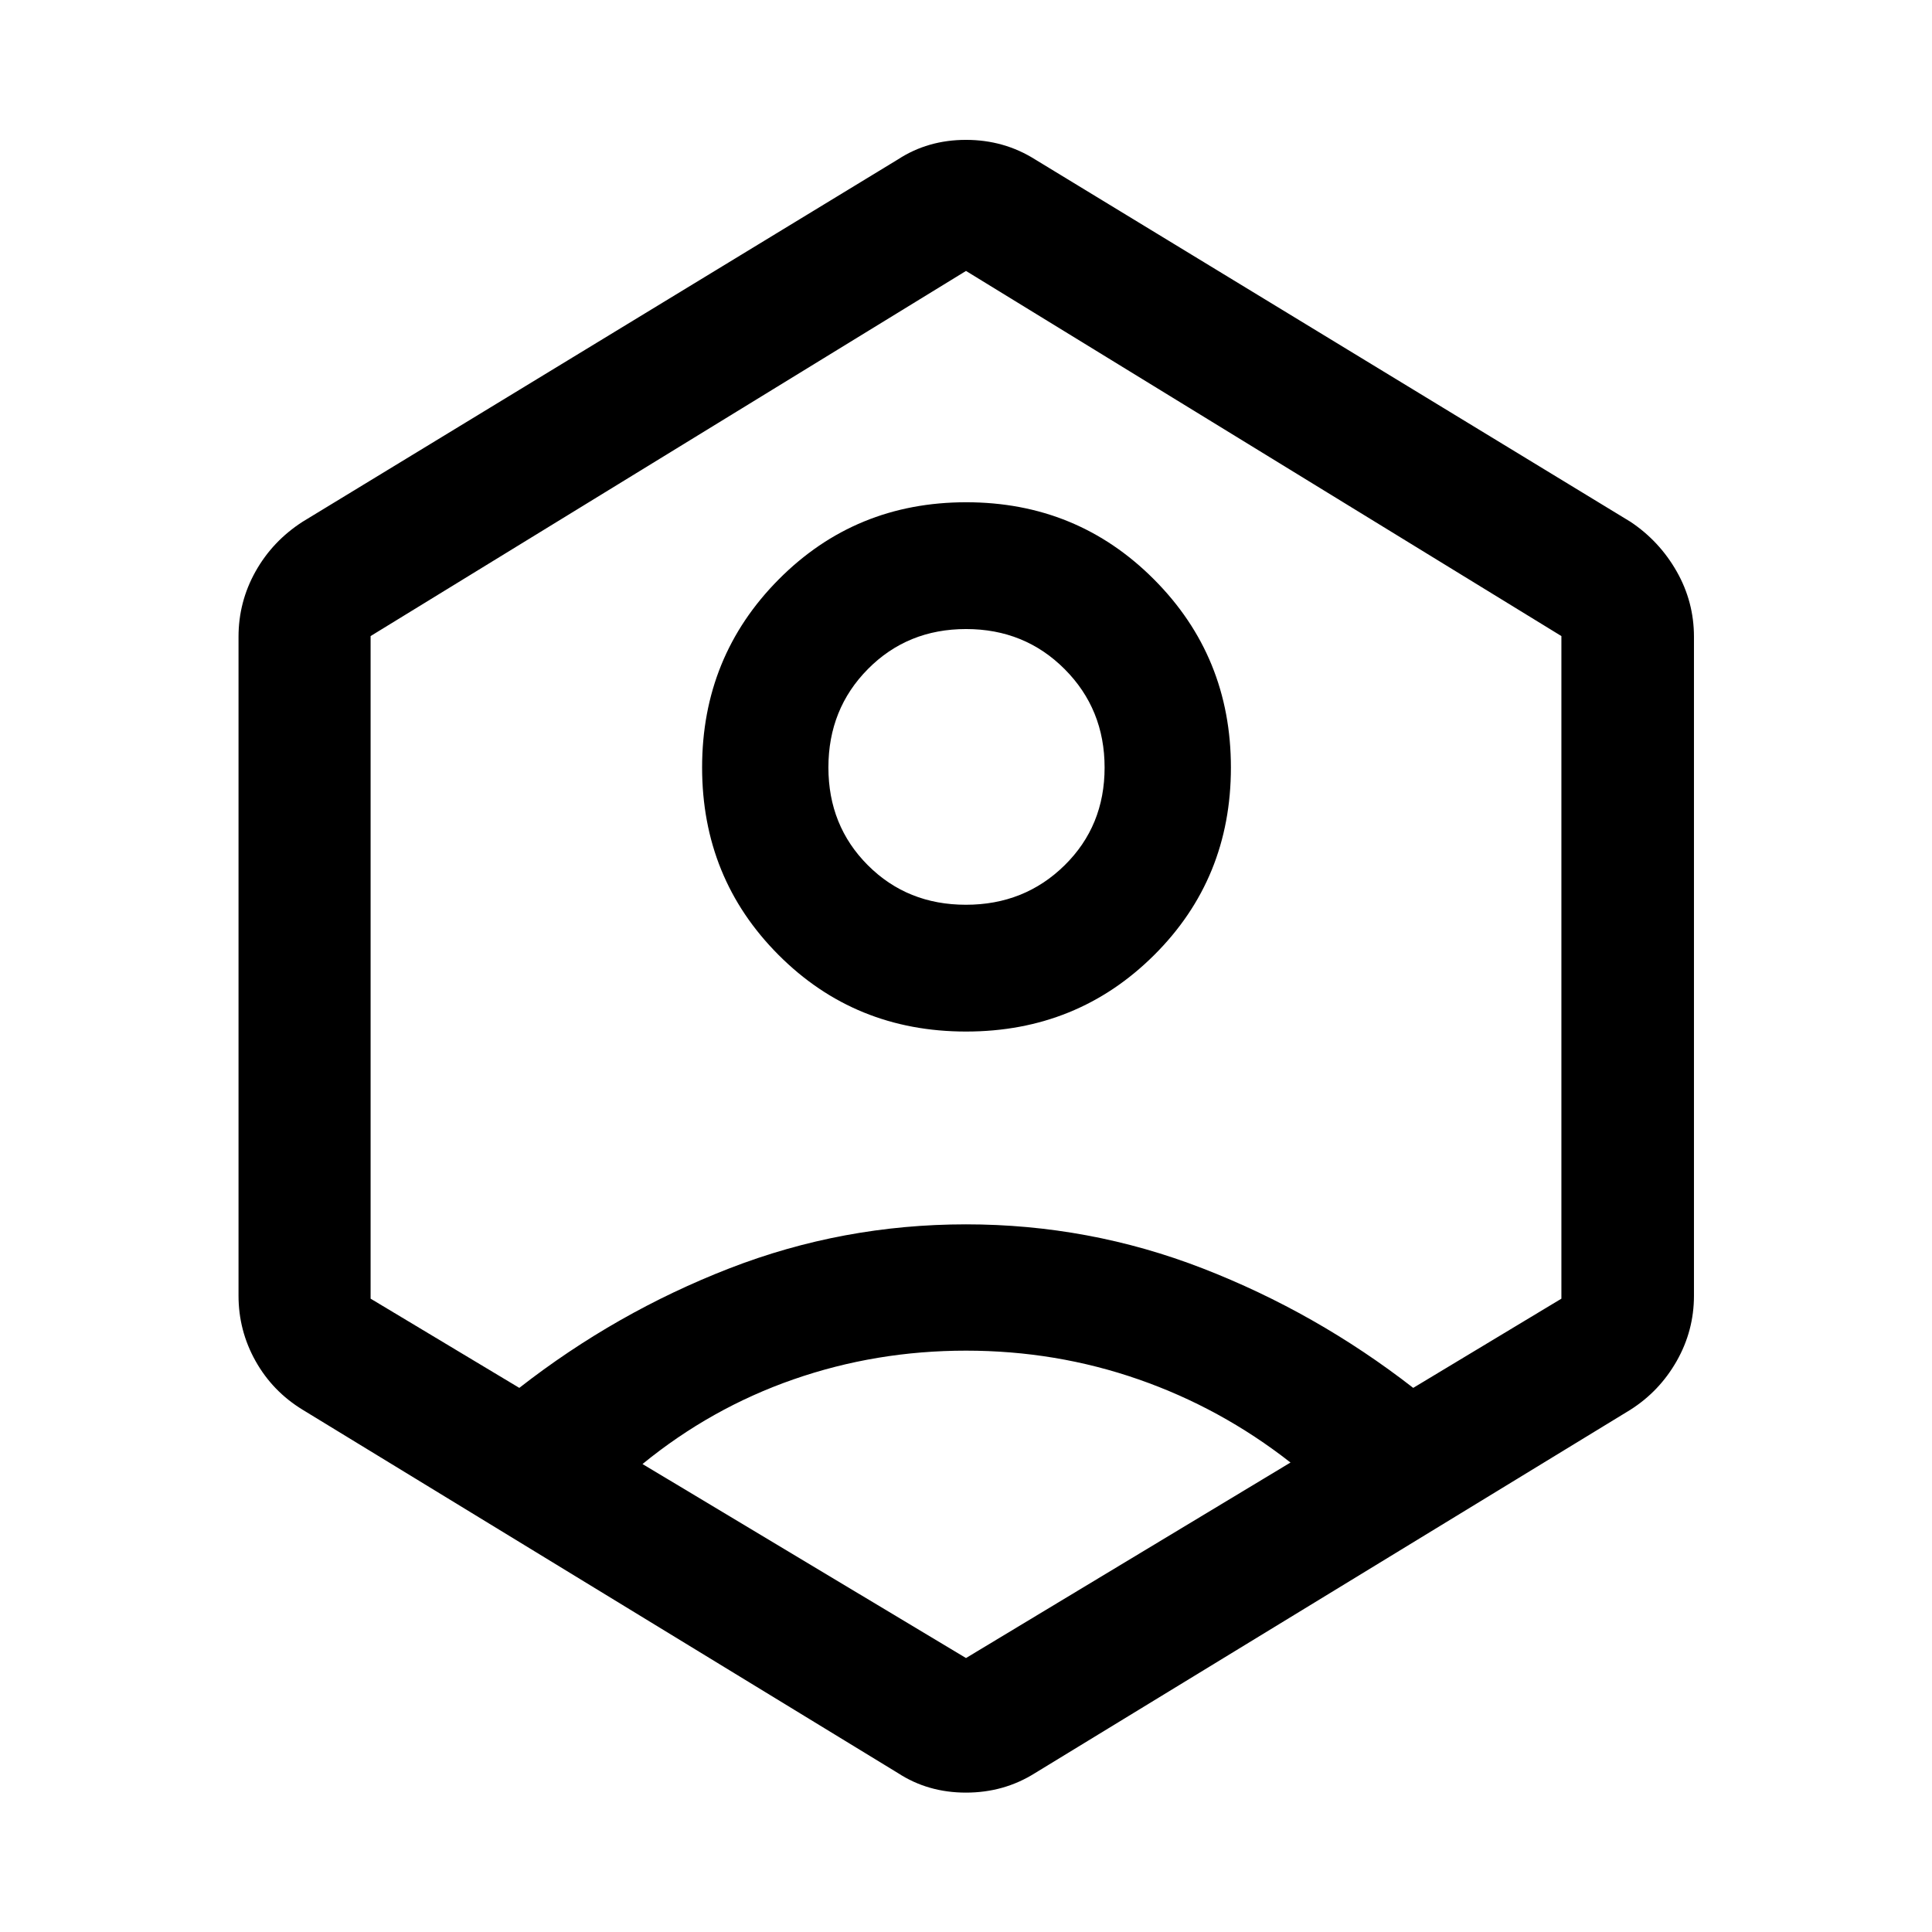<svg xmlns="http://www.w3.org/2000/svg" height="48" viewBox="0 -960 960 960" width="48"><path d="M480.04-447.43q-55.24 0-93.2-38.08-37.97-38.07-37.97-93.16 0-55.09 38.07-93.43 38.07-38.33 93.16-38.33 55.1 0 93.31 38.33 38.22 38.34 38.22 93.49 0 55.24-38.17 93.21-38.18 37.97-93.42 37.97Zm-.09-63q29.09 0 49.01-19.57 19.91-19.57 19.91-48.59 0-29.02-19.86-48.93-19.87-19.91-48.96-19.91t-48.76 19.85q-19.66 19.85-19.66 48.92 0 28.98 19.61 48.6 19.62 19.63 48.71 19.63Zm-329.6 250.91q-14.91-9.11-23.37-24.19-8.46-15.09-8.46-32.49v-327.37q0-17.39 8.46-32.48 8.46-15.08 23.37-24.69L446.2-880.8q14.88-9.7 33.78-9.7 18.91 0 34.32 9.7l295.85 180.06q14.41 9.61 22.99 24.69 8.58 15.09 8.58 32.48v327.37q0 17.4-8.58 32.49-8.58 15.08-23.11 24.28L514.3-78.96q-15.41 9.7-34.32 9.7-18.9 0-33.78-9.7L150.35-259.52ZM480-288.87q-44.73 0-85.71 14.27-40.99 14.27-75.03 42.07L480-136.13l161.24-97.15q-34.54-27.05-75.53-41.32-40.98-14.27-85.71-14.27Zm-221.96 18.5q48.04-37.49 104.35-59.37 56.32-21.89 117.59-21.89 61.22 0 117.61 21.88t104.63 59.38l73.63-44.33v-329.24L480-825.37 184.15-643.94v329.24l73.89 44.33ZM480-481Z"/></svg>